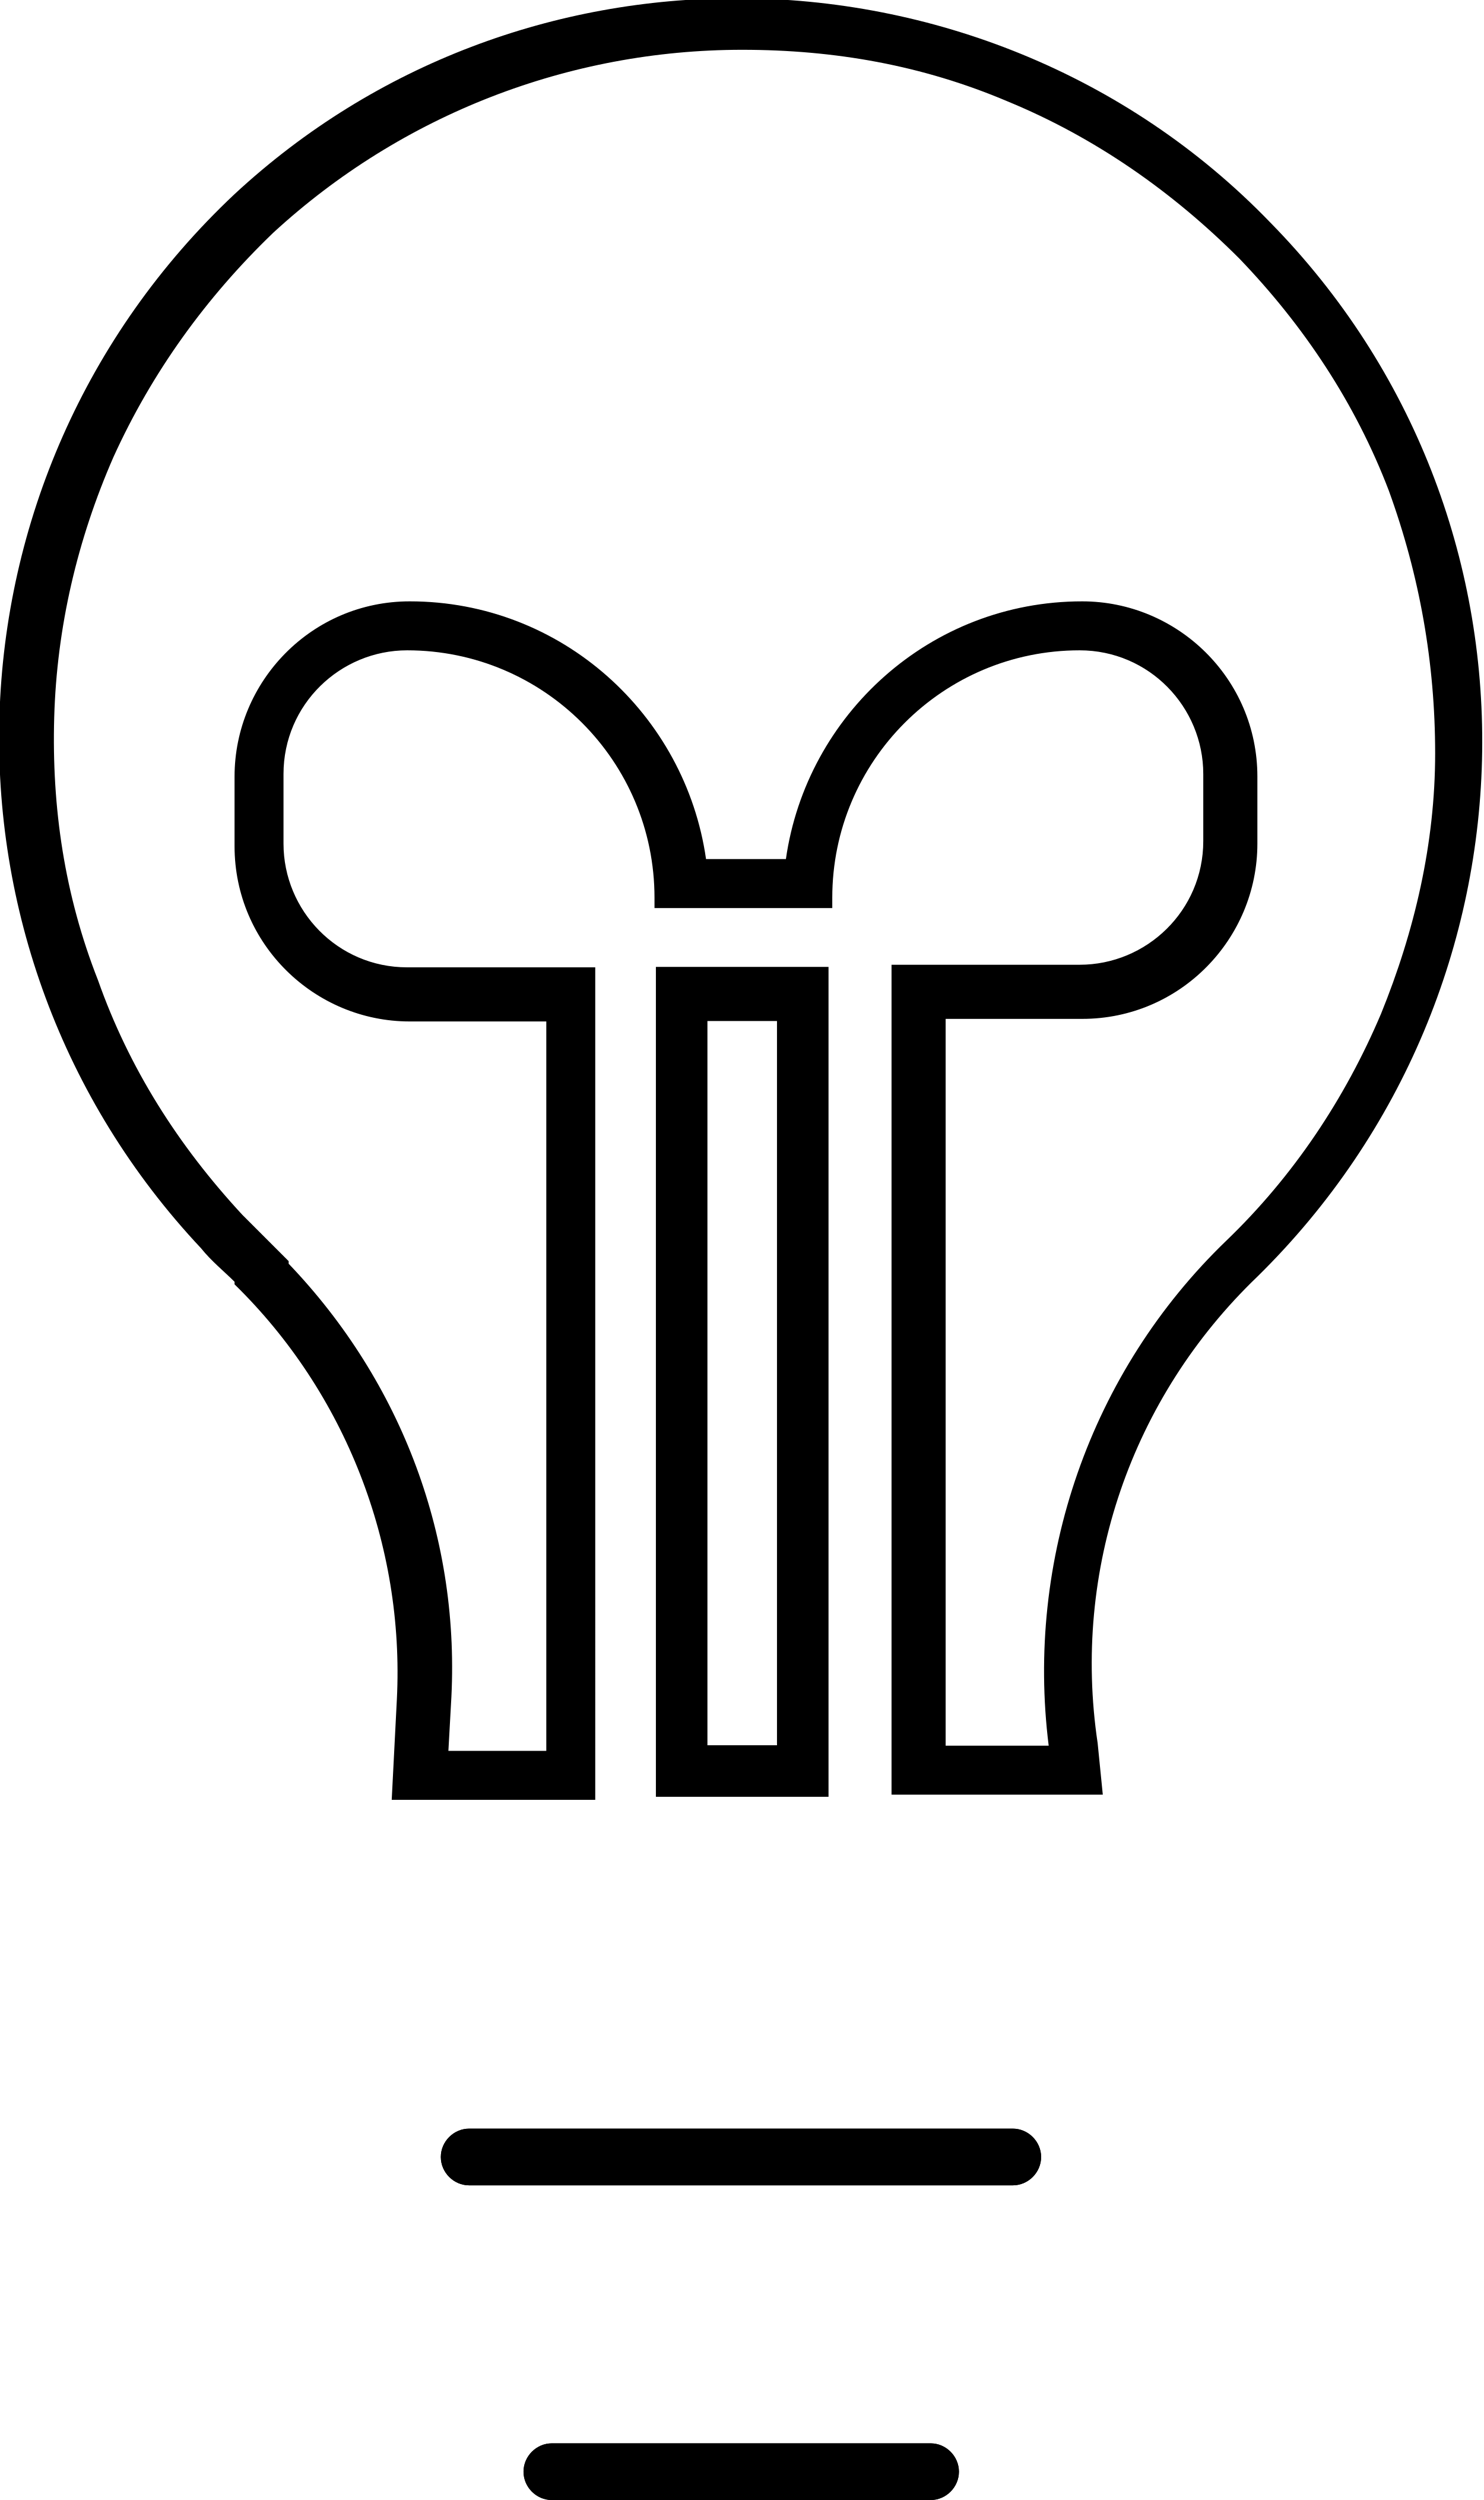  <svg version="1.1" viewBox="0 0 57.6 97">
      <g id="Group_241" transform="translate(0 657)">
        <g id="Path_631" transform="translate(-147.242 -224.285)">
          <path d="M172.7-395.2v32.2h6.7v-32.2H172.7z M177.4-365h-2.7v-28.1h2.7V-365z"></path>
        </g>
        <g>
          <g id="Group_240" transform="translate(0 -657)">
            <g id="Group_237" transform="translate(0.223 0.223)">
              <g id="Path_632" transform="translate(61.481 335.209)">
                <path d="M-40.5-267.6v-28.2h-5.3c-3.7,0-6.8-3-6.8-6.8v-2.7c0-3.7,3-6.8,6.8-6.8c5.9,0,10.7,4.4,11.5,10
                  h3.1c0.8-5.6,5.6-10,11.5-10c3.7,0,6.8,3,6.8,6.8v2.6c0,3.7-3,6.8-6.8,6.8h-5.3v28.2h4c-0.9-7.2,1.6-14.5,6.9-19.6
                  c2.6-2.5,4.6-5.5,6-8.8c1.3-3.2,2.1-6.6,2.1-10.1c0-3.5-0.6-6.9-1.8-10.2c-1.3-3.4-3.3-6.4-5.8-9c-2.6-2.6-5.6-4.7-9-6.1
                  c-3.3-1.4-6.7-2-10.3-2c-6.7,0-13.2,2.5-18.2,7.1c-2.6,2.5-4.7,5.4-6.2,8.7c-1.4,3.2-2.2,6.6-2.3,10.1
                  c-0.1,3.5,0.4,6.9,1.7,10.2c1.2,3.4,3.1,6.4,5.6,9.1c0.4,0.4,0.8,0.8,1.2,1.2l0.6,0.6v0.1c4.4,4.6,6.7,10.7,6.3,17.1l-0.1,1.8
                  H-40.5 M-38.5-265.6h-8l0.2-3.9c0.3-6-2-11.9-6.3-16.1v-0.1c-0.4-0.4-0.9-0.8-1.3-1.3c-10.9-11.6-10.4-29.9,1.3-40.9
                  c5.5-5.1,12.5-7.6,19.5-7.6c7.5,0,15.1,2.9,20.7,8.7c11.2,11.4,10.9,29.7-0.5,40.9c-4.9,4.7-7.2,11.4-6.2,18.1l0.2,2h-8.2
                  v-32.2h7.3c2.6,0,4.8-2.1,4.8-4.8v-2.6c0-2.6-2.1-4.8-4.8-4.8c-5.3,0-9.6,4.3-9.6,9.6v0.4h-6.9v-0.4c0-5.3-4.3-9.6-9.6-9.6
                  c-2.6,0-4.8,2.1-4.8,4.8v2.7c0,2.6,2.1,4.8,4.8,4.8h7.3V-265.6z"></path>
              </g>
            </g>
            <g id="Group_238" transform="translate(17.393 82.748)">
              <g id="Path_633" transform="translate(7.217 15.142)">
                <path d="M-6.4-13.1h21.1c0.6,0,1.1-0.5,1.1-1.1c0-0.6-0.5-1.1-1.1-1.1H-6.4c-0.6,0-1.1,0.5-1.1,1.1
                  C-7.5-13.6-7-13.1-6.4-13.1z"></path>
                <path d="M14.7-13.1H-6.4c-0.6,0-1.1-0.5-1.1-1.1c0-0.6,0.5-1.1,1.1-1.1h21.1c0.6,0,1.1,0.5,1.1,1.1
                  C15.8-13.6,15.3-13.1,14.7-13.1z"></path>
              </g>
            </g>
            <g id="Group_239" transform="translate(20.589 95)">
              <g id="Path_634" transform="translate(7.231)">
                <path d="M-6.4-0.2c-0.6,0-1.1,0.5-1.1,1.1C-7.5,1.5-7,2-6.4,2H8.3c0.6,0,1.1-0.5,1.1-1.1
                  c0-0.6-0.5-1.1-1.1-1.1H-6.4z"></path>
                <path d="M-6.4-0.2H8.3c0.6,0,1.1,0.5,1.1,1.1C9.4,1.5,8.9,2,8.3,2H-6.4C-7,2-7.5,1.5-7.5,0.9
                  C-7.5,0.3-7-0.2-6.4-0.2z"></path>
              </g>
            </g>
          </g>
        </g>
      </g>
      </svg>